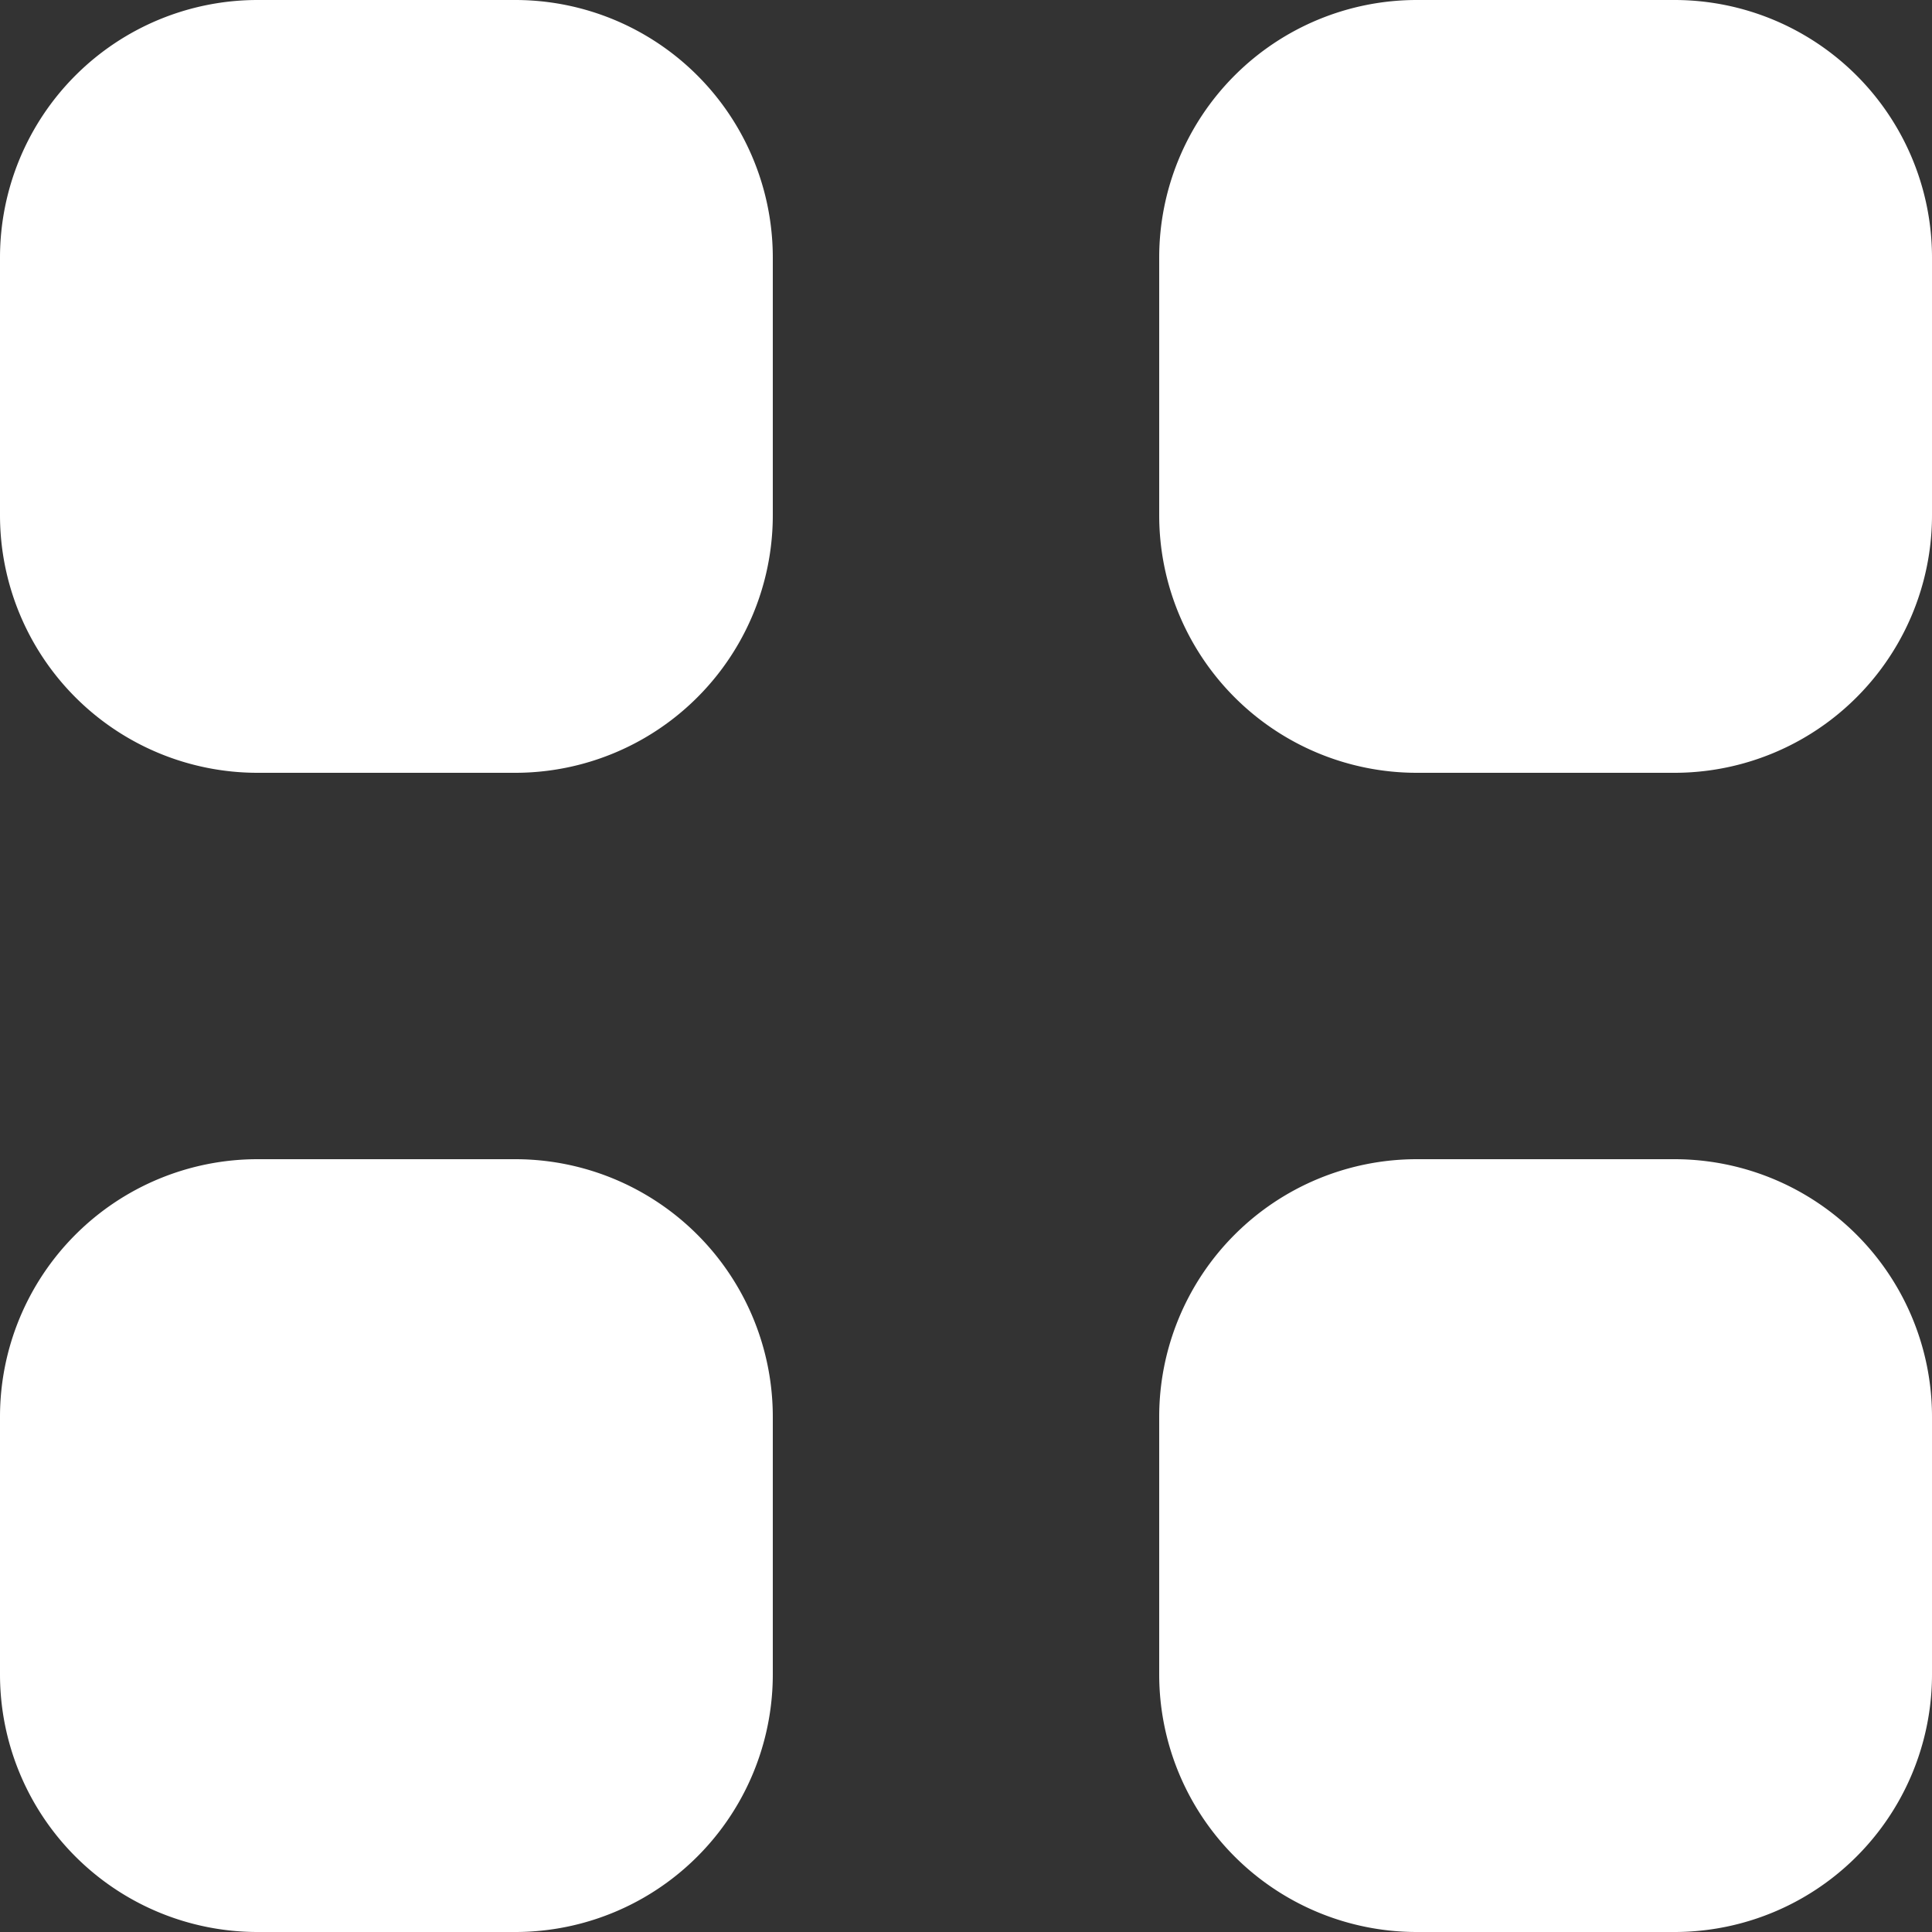 <svg xmlns:xlink="http://www.w3.org/1999/xlink" xmlns="http://www.w3.org/2000/svg" width="15" height="15" viewBox="0 0 15 15"><rect x="0" y="0" width="15" height="15" fill="#333333" stroke="none"/><g><g><path fill="#fff" d="M0 2a2 2 0 0 1 2-2h2a2 2 0 0 1 2 2v2a2 2 0 0 1-2 2H2a2 2 0 0 1-2-2zm0 9a2 2 0 0 1 2-2h2a2 2 0 0 1 2 2v2a2 2 0 0 1-2 2H2a2 2 0 0 1-2-2zm9-9a2 2 0 0 1 2-2h2a2 2 0 0 1 2 2v2a2 2 0 0 1-2 2h-2a2 2 0 0 1-2-2zm0 9a2 2 0 0 1 2-2h2a2 2 0 0 1 2 2v2a2 2 0 0 1-2 2h-2a2 2 0 0 1-2-2z"/></g></g></svg>